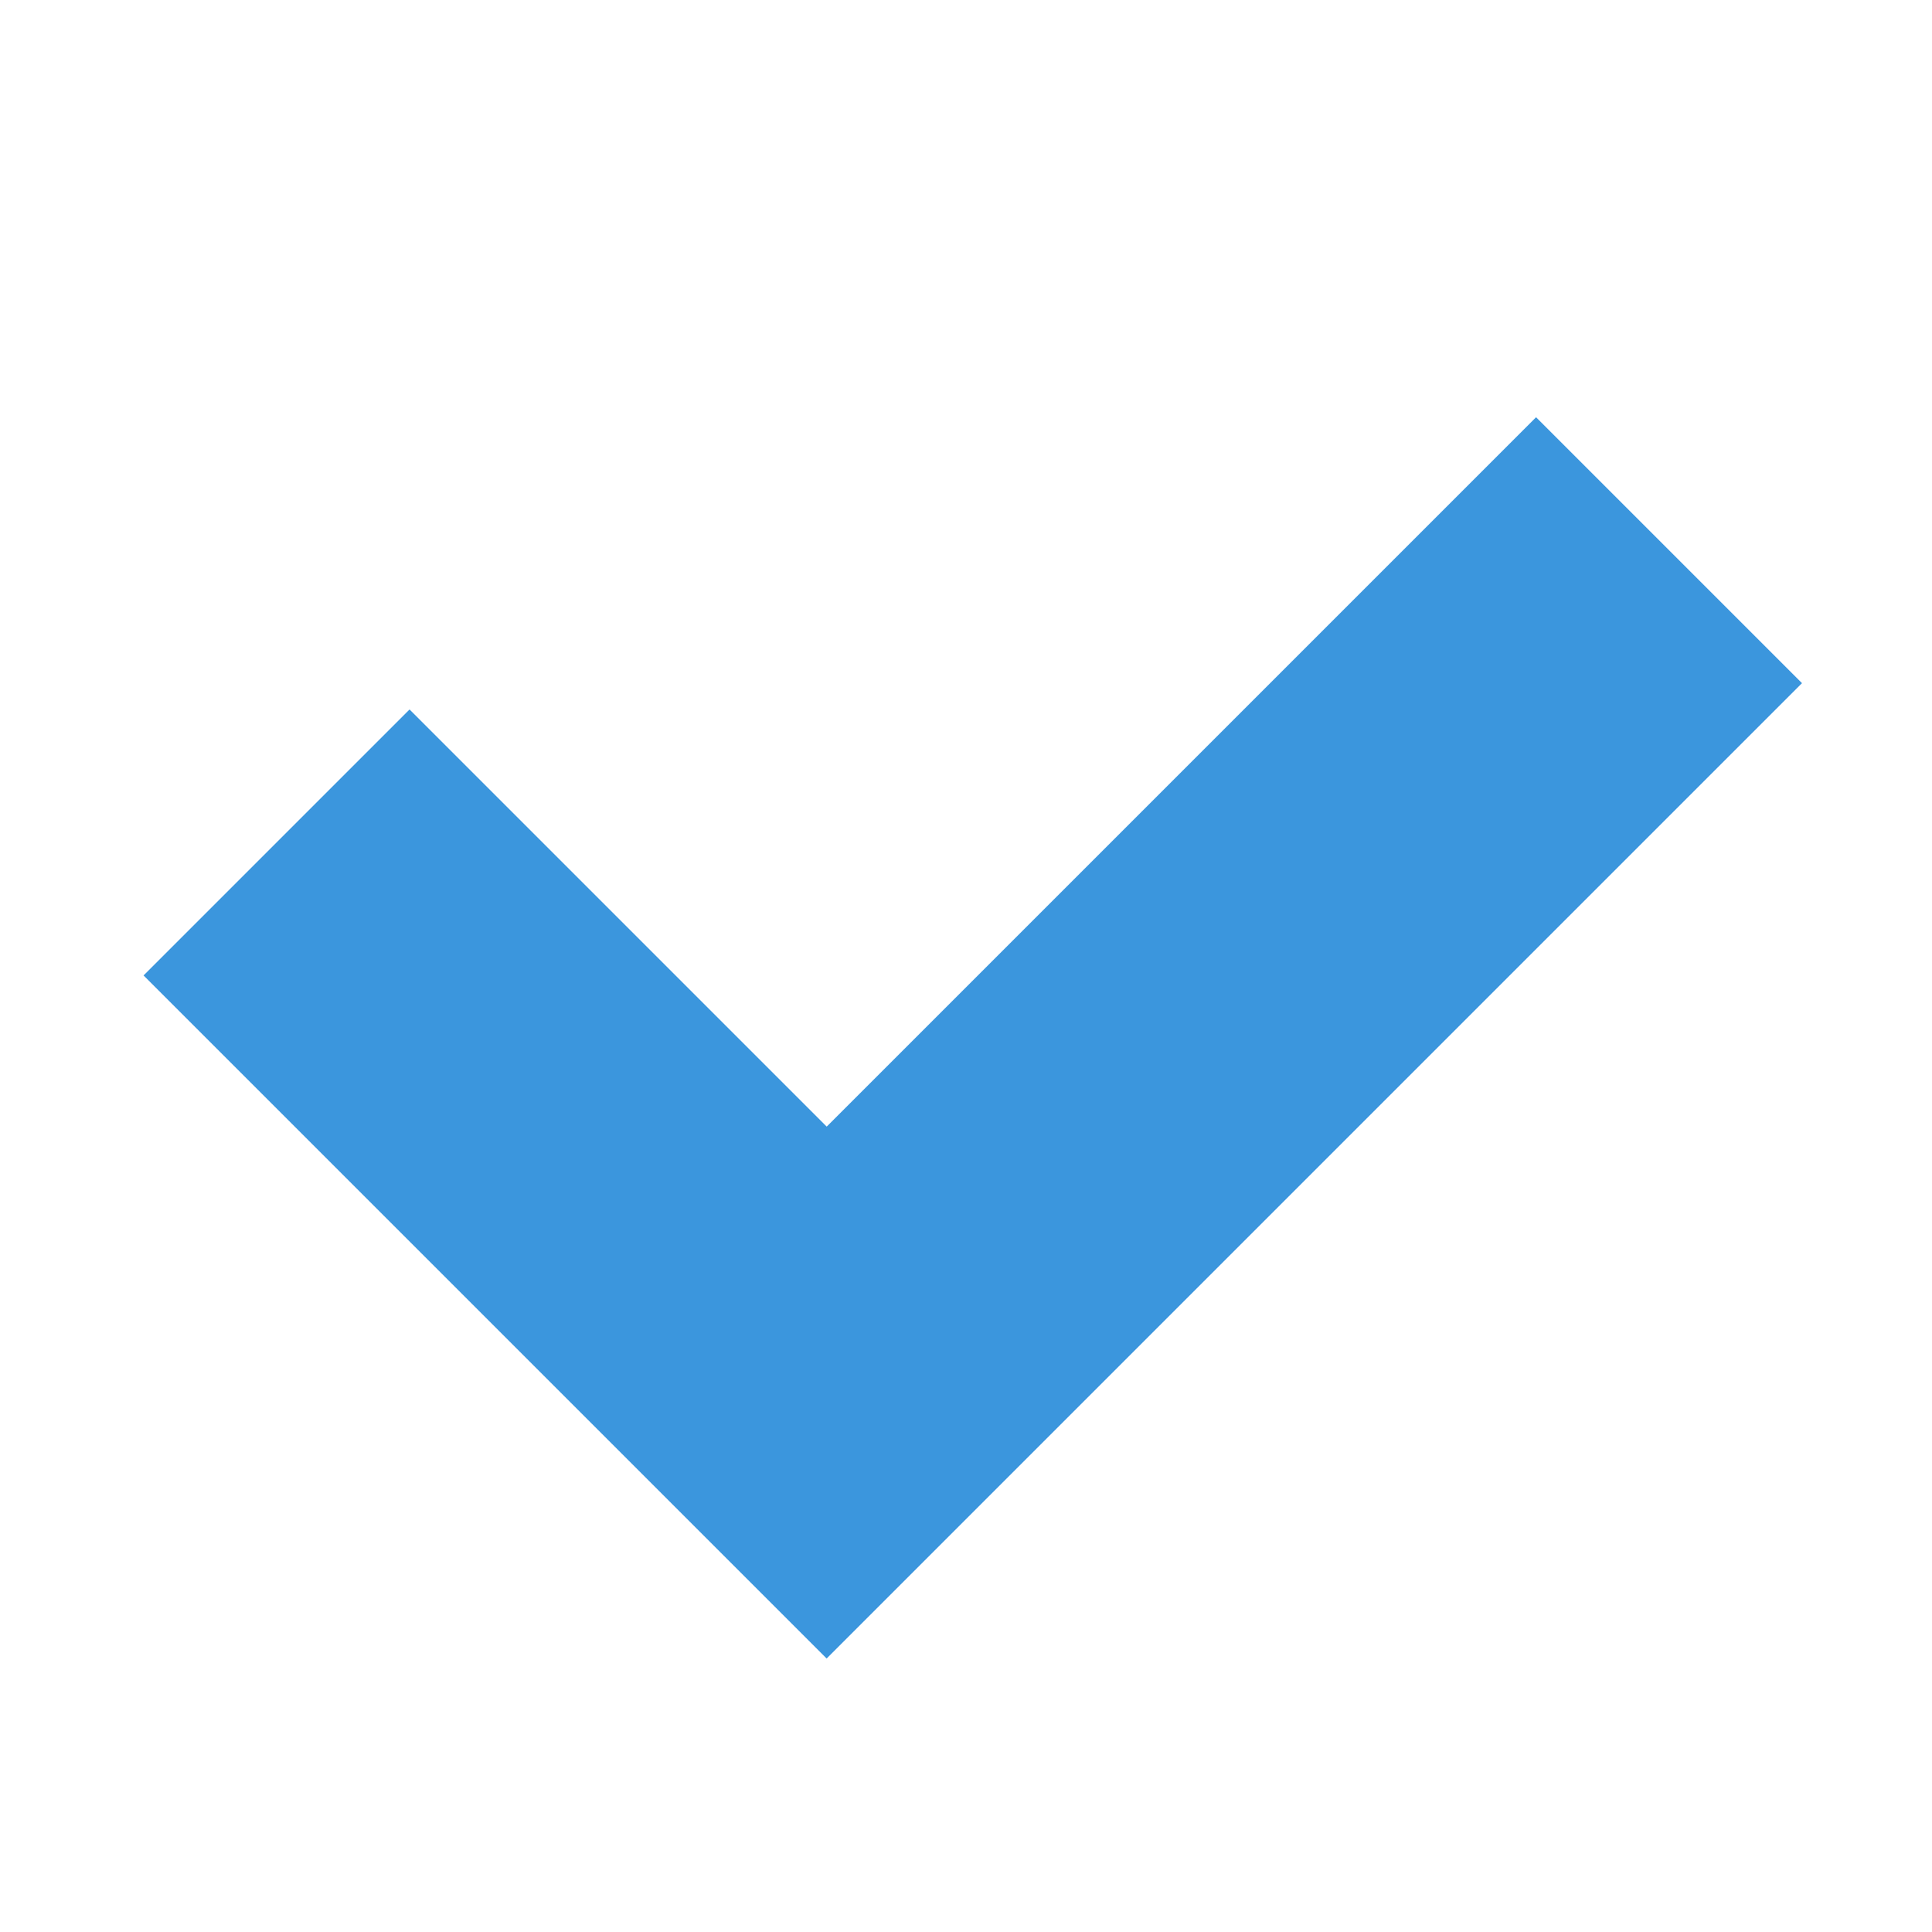 <svg id="コンポーネント_8_1" data-name="コンポーネント 8 – 1" xmlns="http://www.w3.org/2000/svg" xmlns:xlink="http://www.w3.org/1999/xlink" width="20" height="20" viewBox="0 0 20 20">
  <defs>
    <clipPath id="clip-path">
      <rect id="長方形_12999" data-name="長方形 12999" width="20" height="20" rx="4" fill="#3b96dd"/>
    </clipPath>
  </defs>
  <g id="マスクグループ_8" data-name="マスクグループ 8" clip-path="url(#clip-path)">
    <path id="合体_5" data-name="合体 5" d="M6.107,14.279v0H0V10.385H6.107V0H10V14.279Z" transform="translate(11.583 0.001) rotate(45)" fill="#3b96dd"/>
  </g>
</svg>
